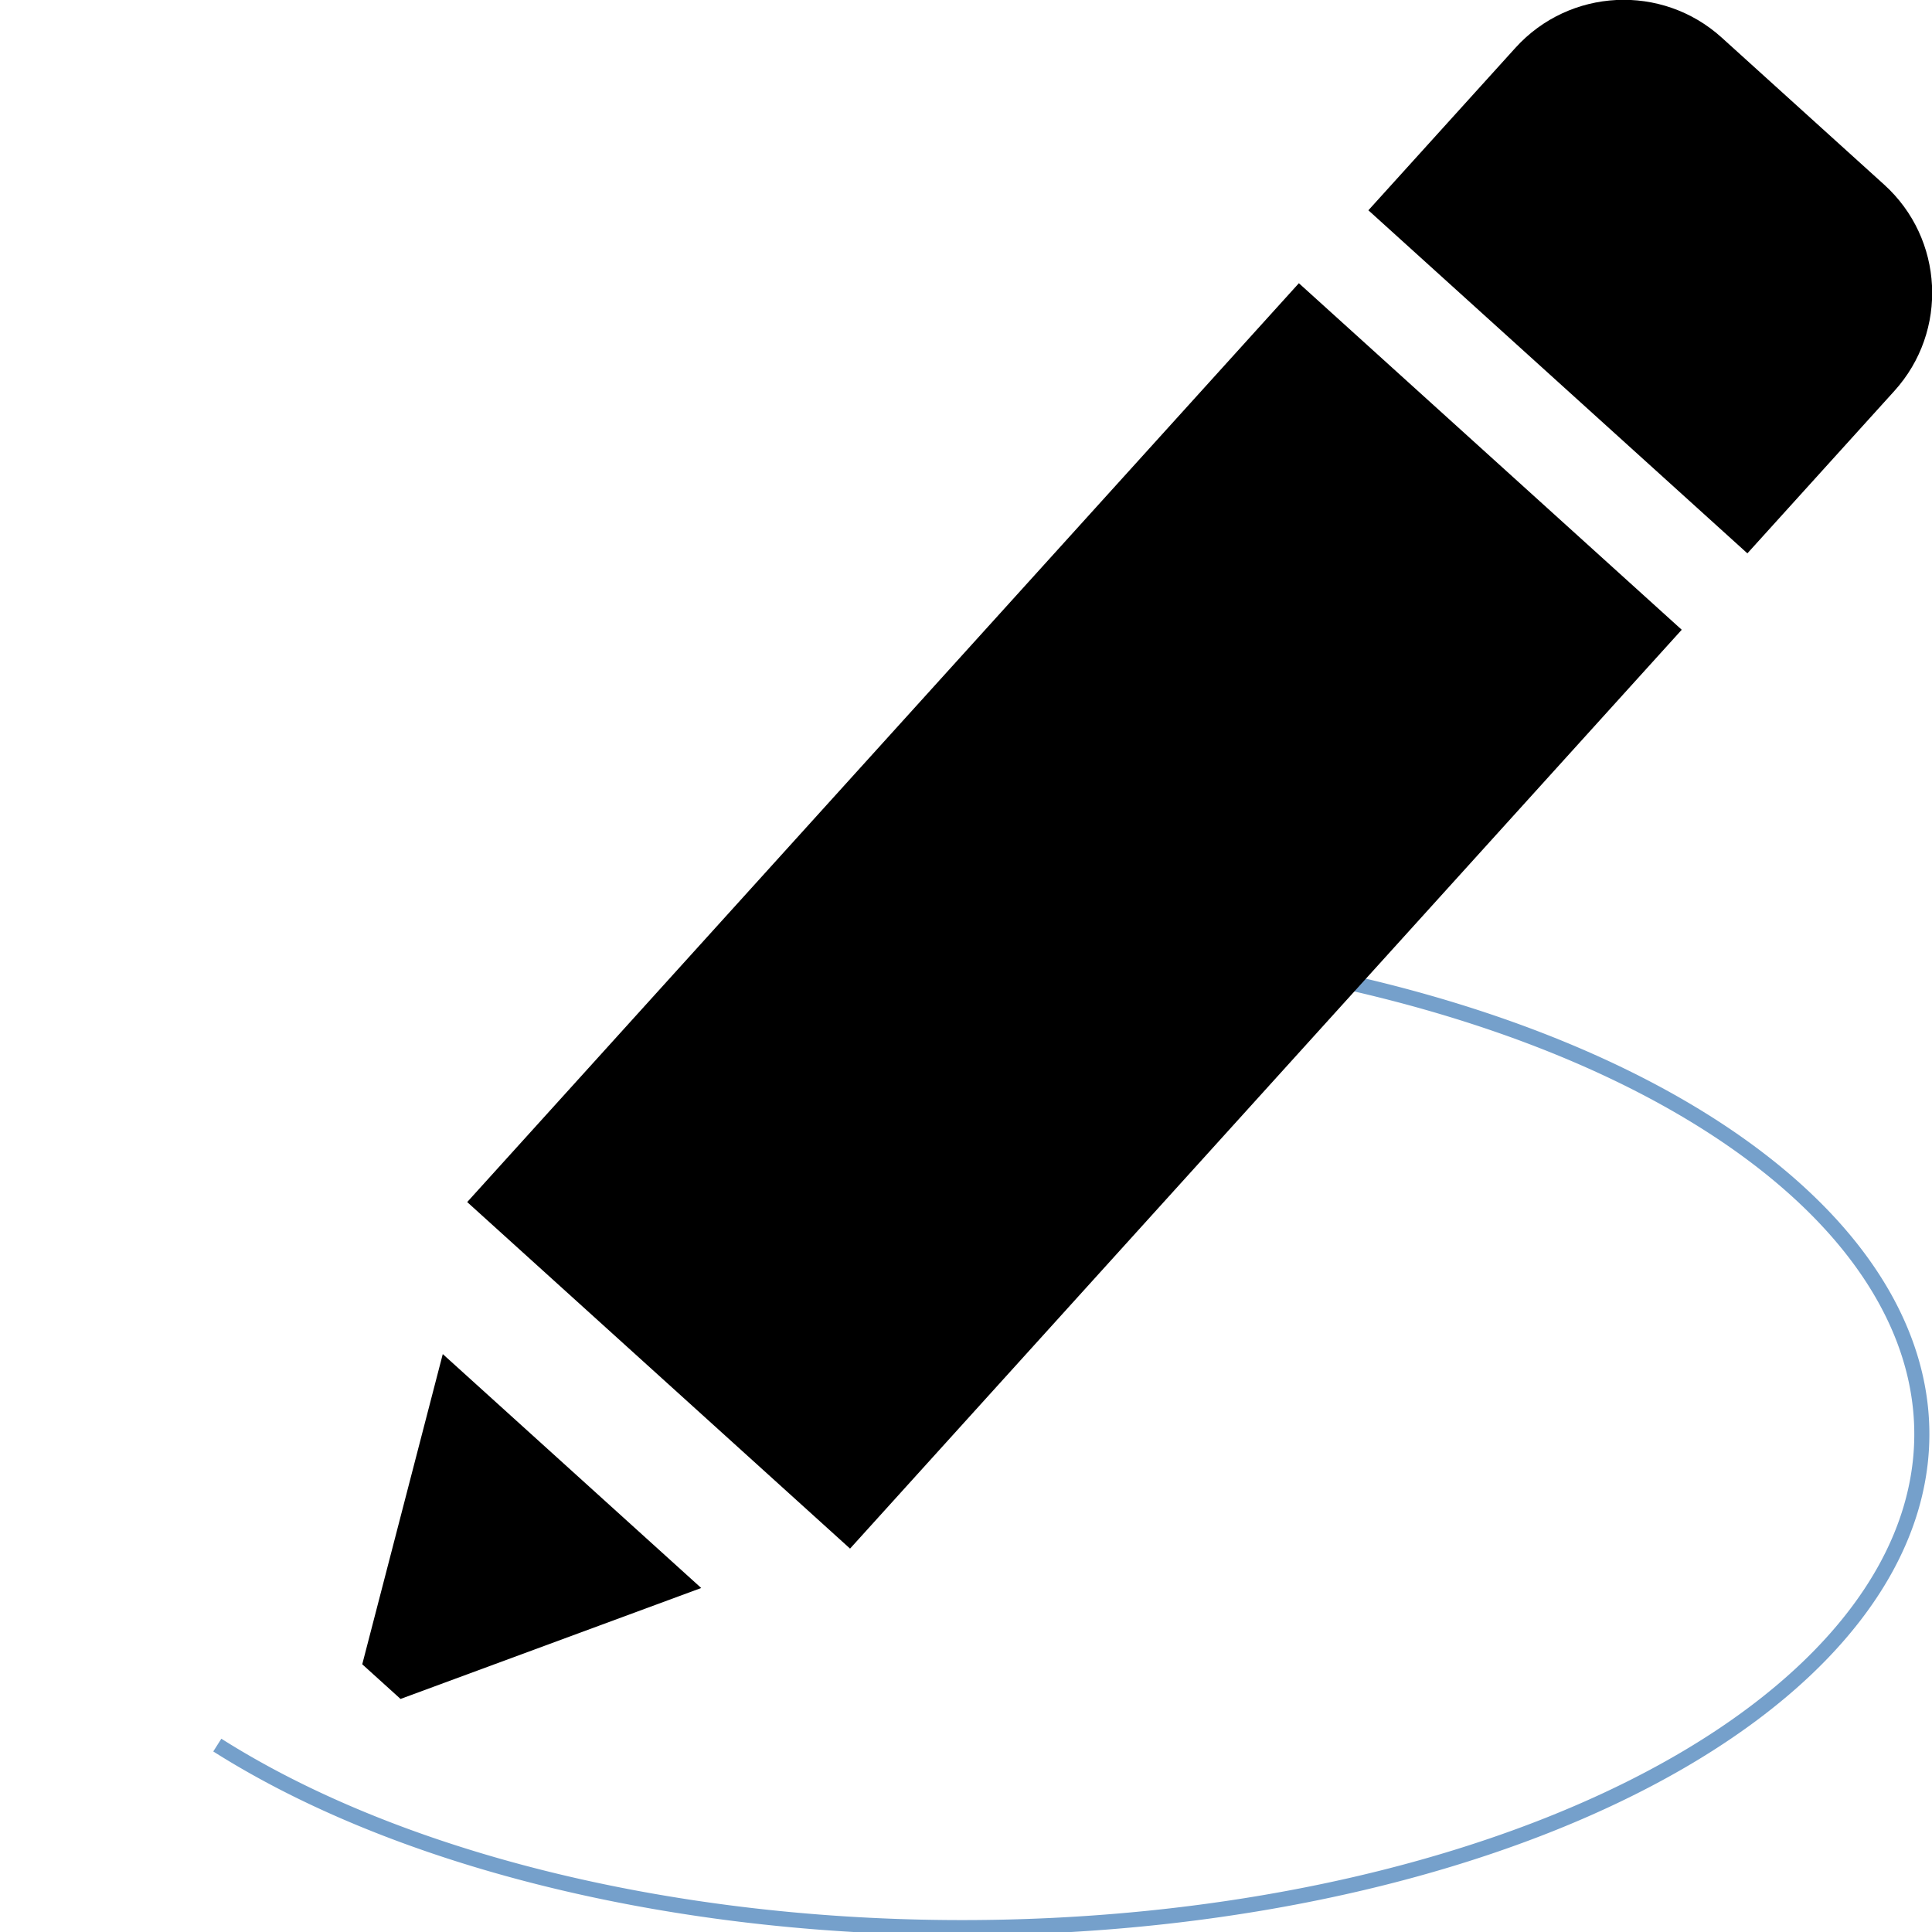 <?xml version="1.0" encoding="UTF-8" standalone="no"?>
<svg
   xmlns:dc="http://purl.org/dc/elements/1.1/"
   xmlns:cc="http://creativecommons.org/ns#"
   xmlns:rdf="http://www.w3.org/1999/02/22-rdf-syntax-ns#"
   xmlns:svg="http://www.w3.org/2000/svg"
   xmlns="http://www.w3.org/2000/svg"
   xmlns:sodipodi="http://sodipodi.sourceforge.net/DTD/sodipodi-0.dtd"
   xmlns:inkscape="http://www.inkscape.org/namespaces/inkscape"
   inkscape:version="1.0 (4035a4fb49, 2020-05-01)"
   sodipodi:docname="cad.draw.Ellipsearc.svg"
   id="svg8420"
   xml:space="preserve"
   enable-background="new 0 0 128.00 128.00"
   viewBox="0 0 128.00 128.00"
   height="128"
   width="128"
   version="1.1"><defs
     id="defs8424" /><sodipodi:namedview
     inkscape:document-rotation="0"
     inkscape:current-layer="svg8420"
     inkscape:window-maximized="1"
     inkscape:window-y="-8"
     inkscape:window-x="-8"
     inkscape:cy="81.642918"
     inkscape:cx="16.352552"
     inkscape:zoom="5.2149125"
     showgrid="false"
     id="namedview8422"
     inkscape:window-height="1137"
     inkscape:window-width="1920"
     inkscape:pageshadow="2"
     inkscape:pageopacity="0"
     guidetolerance="10"
     gridtolerance="10"
     objecttolerance="10"
     borderopacity="1"
     bordercolor="#666666"
     pagecolor="#ffffff" /><path
     sodipodi:open="true"
     d="M 69.953,62.477 A 63.568,32.695 0 0 1 126.493,89.738 63.568,32.695 0 0 1 89.79,124.844 63.568,32.695 0 0 1 14.397,115.616"
     sodipodi:arc-type="arc"
     sodipodi:end="2.4599543"
     sodipodi:start="4.809974"
     sodipodi:ry="32.694698"
     sodipodi:rx="63.567699"
     sodipodi:cy="95.015976"
     sodipodi:cx="63.75946"
     sodipodi:type="arc"
     id="path1466"
     style="fill:none;stroke:#75a0cb;stroke-width:1;stroke-miterlimit:4;stroke-dasharray:none;stroke-dashoffset:0;stroke-opacity:1" /><g
     style="stroke:none;stroke-opacity:1;fill:#000000;fill-opacity:1"
     id="g8418"><path
       style="stroke:none;stroke-opacity:1;fill:#000000;fill-opacity:1"
       id="path8412"
       d="M 86.054,18.764L 111.419,41.723L 56.318,102.599L 30.953,79.64L 86.054,18.764 Z "
       stroke-linejoin="round"
       stroke-width="0.2"
       fill-opacity="1"
       fill="#000000" /><path
       style="stroke:none;stroke-opacity:1;fill:#000000;fill-opacity:1"
       id="path8414"
       d="M 115.769,36.661L 90.659,13.932L 100.399,3.171C 103.986,-0.791 110.105,-1.096 114.067,2.49L 124.829,12.231C 128.791,15.818 129.096,21.937 125.509,25.899L 115.769,36.661 Z "
       stroke-linejoin="round"
       stroke-width="0.2"
       fill-opacity="1"
       fill="#000000" /><path
       style="stroke:none;stroke-opacity:1;fill:#000000;fill-opacity:1"
       id="path8416"
       d="M 26.537,112.559L 24,110.263L 29.335,89.711L 46.457,105.209L 26.537,112.559 Z "
       stroke-linejoin="round"
       stroke-width="0.2"
       fill-opacity="1"
       fill="#000000" /></g></svg>
